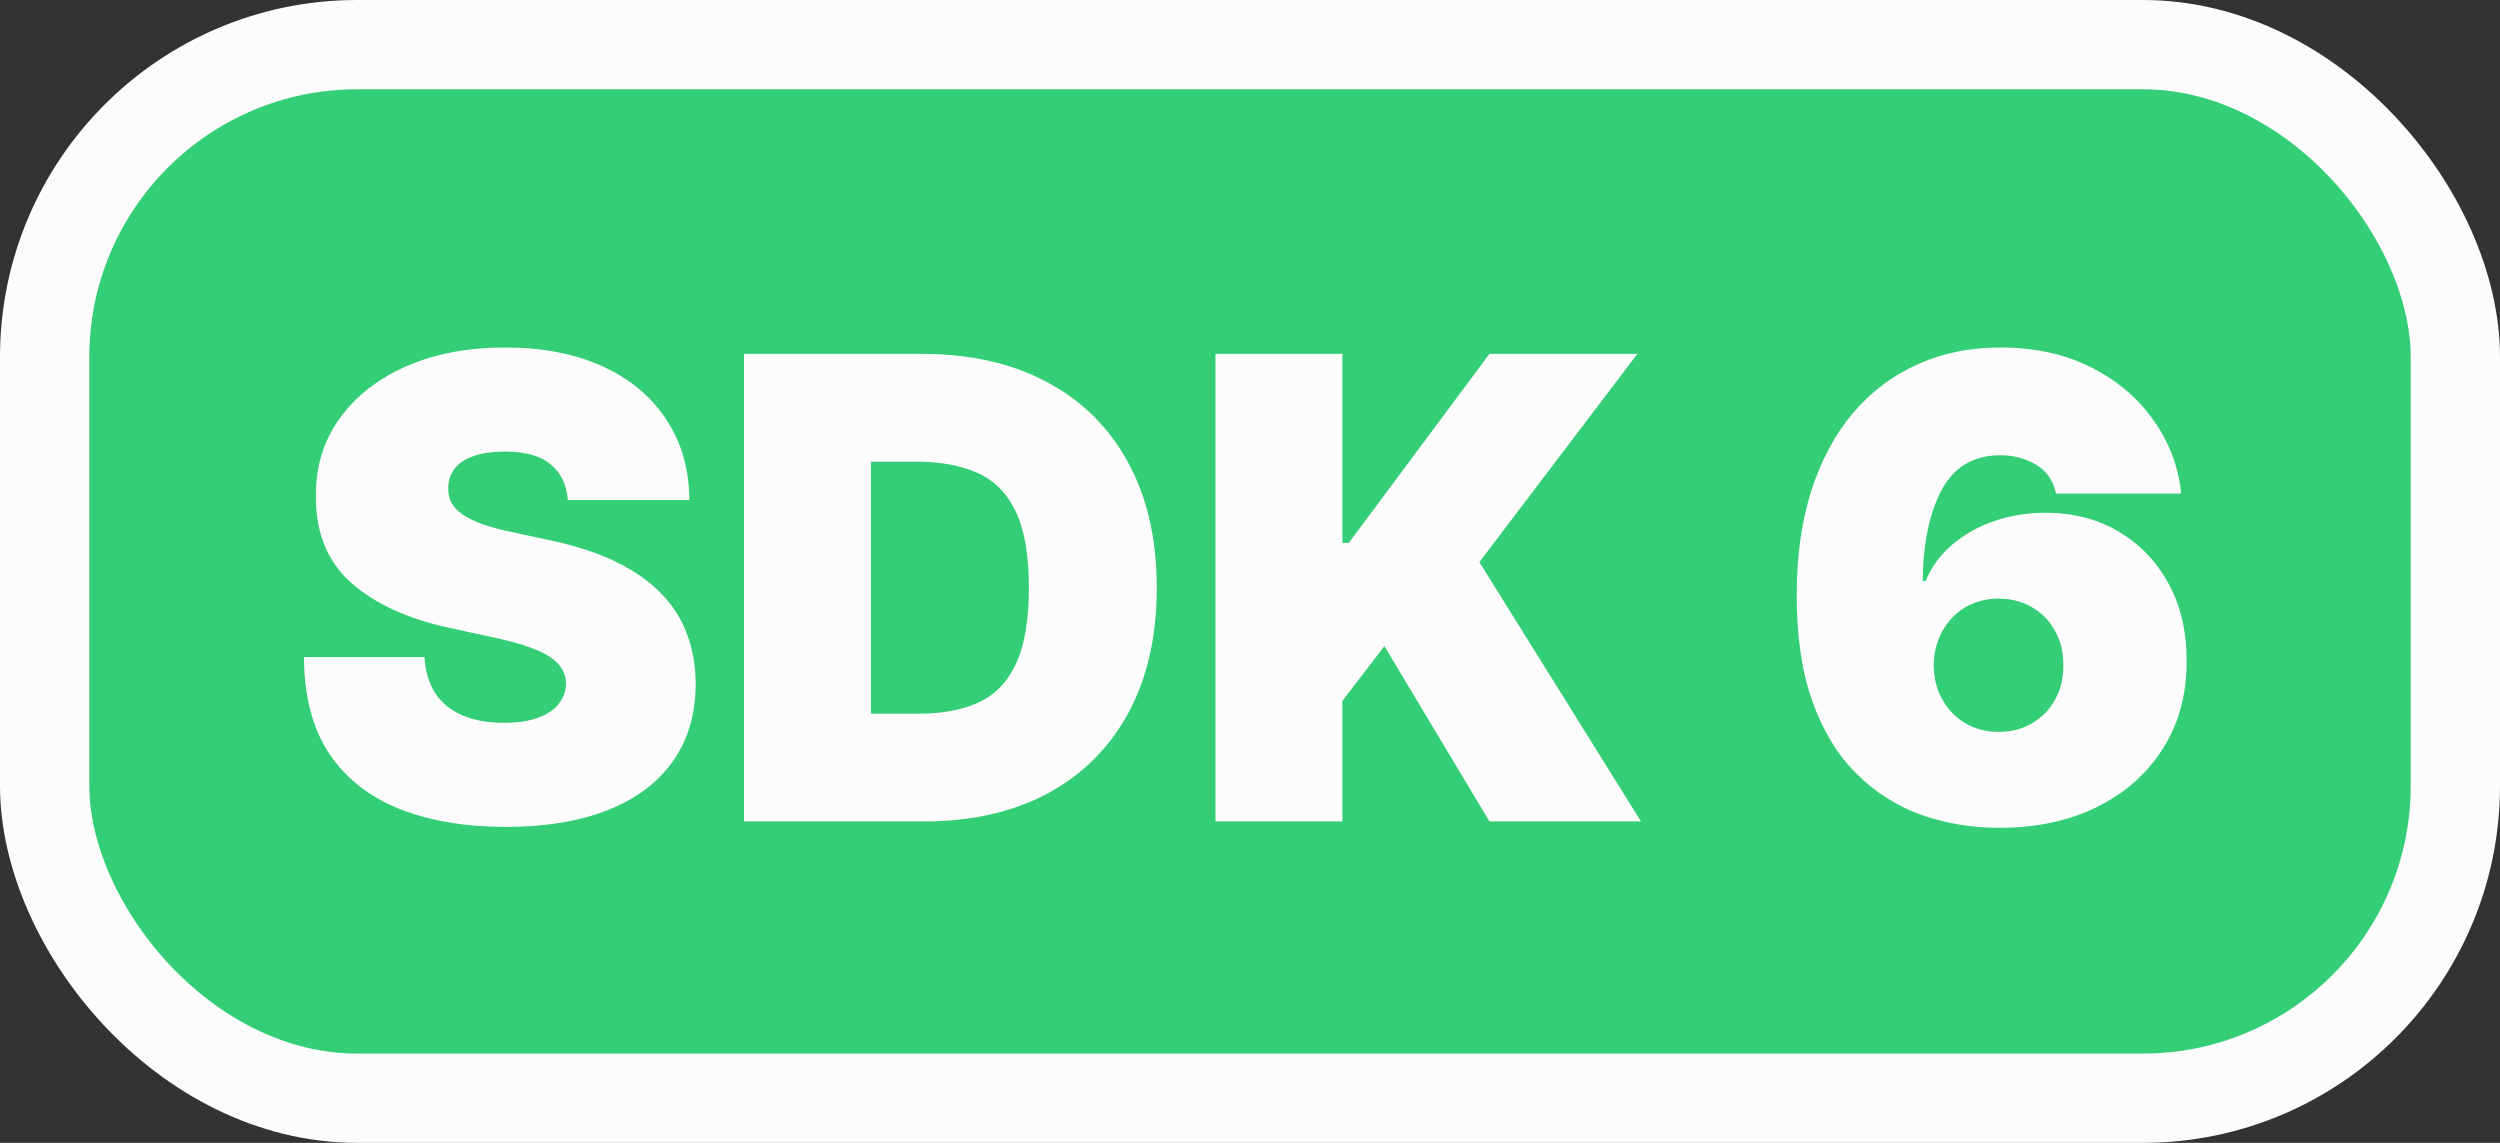 <svg width="70" height="32" viewBox="0 0 70 32" fill="none" xmlns="http://www.w3.org/2000/svg">
<rect x="0" y="0" width="70" height="32" fill="#333333" stroke="none"/>
<rect x="1.25" y="1.25" width="67.5" height="29.5" rx="8.75" fill="#34CE76"/>
<rect x="1.25" y="1.25" width="67.5" height="29.5" rx="8.75" stroke="#FCFCFC" stroke-width="2.5"/>
<path d="M15.901 14C15.867 13.574 15.707 13.242 15.421 13.003C15.14 12.764 14.712 12.645 14.136 12.645C13.77 12.645 13.47 12.69 13.235 12.779C13.005 12.864 12.835 12.982 12.724 13.131C12.613 13.28 12.555 13.45 12.551 13.642C12.543 13.8 12.57 13.943 12.634 14.07C12.702 14.194 12.809 14.307 12.954 14.409C13.099 14.507 13.284 14.597 13.51 14.678C13.736 14.758 14.004 14.831 14.315 14.895L15.389 15.125C16.114 15.278 16.734 15.481 17.249 15.732C17.765 15.984 18.187 16.28 18.515 16.621C18.843 16.957 19.084 17.337 19.237 17.759C19.395 18.18 19.476 18.641 19.48 19.139C19.476 20 19.261 20.729 18.834 21.325C18.408 21.922 17.799 22.376 17.006 22.687C16.218 22.998 15.27 23.153 14.162 23.153C13.024 23.153 12.031 22.985 11.183 22.648C10.339 22.312 9.683 21.794 9.214 21.095C8.75 20.392 8.516 19.493 8.511 18.398H11.886C11.908 18.798 12.008 19.135 12.187 19.408C12.366 19.68 12.617 19.887 12.941 20.028C13.269 20.168 13.659 20.239 14.111 20.239C14.49 20.239 14.807 20.192 15.063 20.098C15.319 20.004 15.513 19.874 15.645 19.708C15.777 19.542 15.845 19.352 15.849 19.139C15.845 18.939 15.779 18.764 15.651 18.615C15.528 18.462 15.323 18.325 15.038 18.206C14.752 18.082 14.367 17.967 13.881 17.861L12.577 17.579C11.418 17.328 10.504 16.908 9.835 16.32C9.17 15.728 8.839 14.921 8.844 13.898C8.839 13.067 9.061 12.34 9.509 11.718C9.96 11.092 10.585 10.604 11.381 10.254C12.182 9.905 13.101 9.73 14.136 9.73C15.193 9.73 16.107 9.907 16.879 10.261C17.65 10.614 18.244 11.113 18.662 11.756C19.084 12.396 19.297 13.143 19.301 14H15.901ZM25.869 23H20.832V9.909H25.818C27.164 9.909 28.328 10.171 29.308 10.695C30.292 11.215 31.051 11.965 31.584 12.945C32.12 13.921 32.389 15.091 32.389 16.454C32.389 17.818 32.123 18.99 31.59 19.97C31.057 20.946 30.303 21.696 29.327 22.22C28.351 22.74 27.198 23 25.869 23ZM24.386 19.983H25.741C26.389 19.983 26.941 19.879 27.397 19.67C27.857 19.461 28.206 19.101 28.445 18.59C28.688 18.078 28.809 17.366 28.809 16.454C28.809 15.543 28.686 14.831 28.439 14.32C28.196 13.808 27.838 13.448 27.365 13.239C26.896 13.03 26.321 12.926 25.639 12.926H24.386V19.983ZM34.033 23V9.909H37.587V15.202H37.766L41.704 9.909H45.846L41.422 15.739L45.948 23H41.704L38.763 18.091L37.587 19.625V23H34.033ZM55.983 23.179C55.221 23.179 54.496 23.06 53.81 22.821C53.128 22.578 52.523 22.197 51.995 21.677C51.466 21.157 51.051 20.479 50.748 19.644C50.45 18.809 50.303 17.797 50.307 16.608C50.312 15.547 50.448 14.592 50.716 13.744C50.989 12.896 51.375 12.174 51.873 11.577C52.376 10.981 52.977 10.525 53.676 10.21C54.375 9.89 55.153 9.73 56.009 9.73C56.972 9.73 57.82 9.915 58.553 10.286C59.286 10.657 59.87 11.153 60.304 11.776C60.743 12.393 60.999 13.075 61.072 13.821H57.569C57.488 13.45 57.3 13.18 57.006 13.009C56.716 12.835 56.384 12.747 56.009 12.747C55.263 12.747 54.716 13.071 54.366 13.719C54.021 14.367 53.844 15.219 53.836 16.276H53.913C54.079 15.875 54.33 15.532 54.667 15.246C55.003 14.961 55.395 14.742 55.843 14.588C56.29 14.435 56.763 14.358 57.262 14.358C58.054 14.358 58.747 14.537 59.339 14.895C59.936 15.253 60.4 15.743 60.733 16.365C61.065 16.987 61.229 17.699 61.225 18.5C61.229 19.438 61.008 20.258 60.56 20.961C60.117 21.664 59.501 22.209 58.713 22.597C57.925 22.985 57.015 23.179 55.983 23.179ZM55.958 20.494C56.312 20.494 56.625 20.413 56.898 20.251C57.175 20.09 57.39 19.868 57.543 19.587C57.701 19.305 57.778 18.986 57.773 18.628C57.778 18.266 57.701 17.946 57.543 17.669C57.39 17.388 57.175 17.166 56.898 17.004C56.625 16.842 56.312 16.761 55.958 16.761C55.698 16.761 55.457 16.808 55.236 16.902C55.018 16.991 54.829 17.121 54.667 17.292C54.505 17.458 54.377 17.656 54.283 17.886C54.194 18.112 54.147 18.359 54.143 18.628C54.147 18.986 54.228 19.305 54.386 19.587C54.543 19.868 54.758 20.09 55.031 20.251C55.304 20.413 55.613 20.494 55.958 20.494Z" fill="#FCFCFC"/>
</svg>
